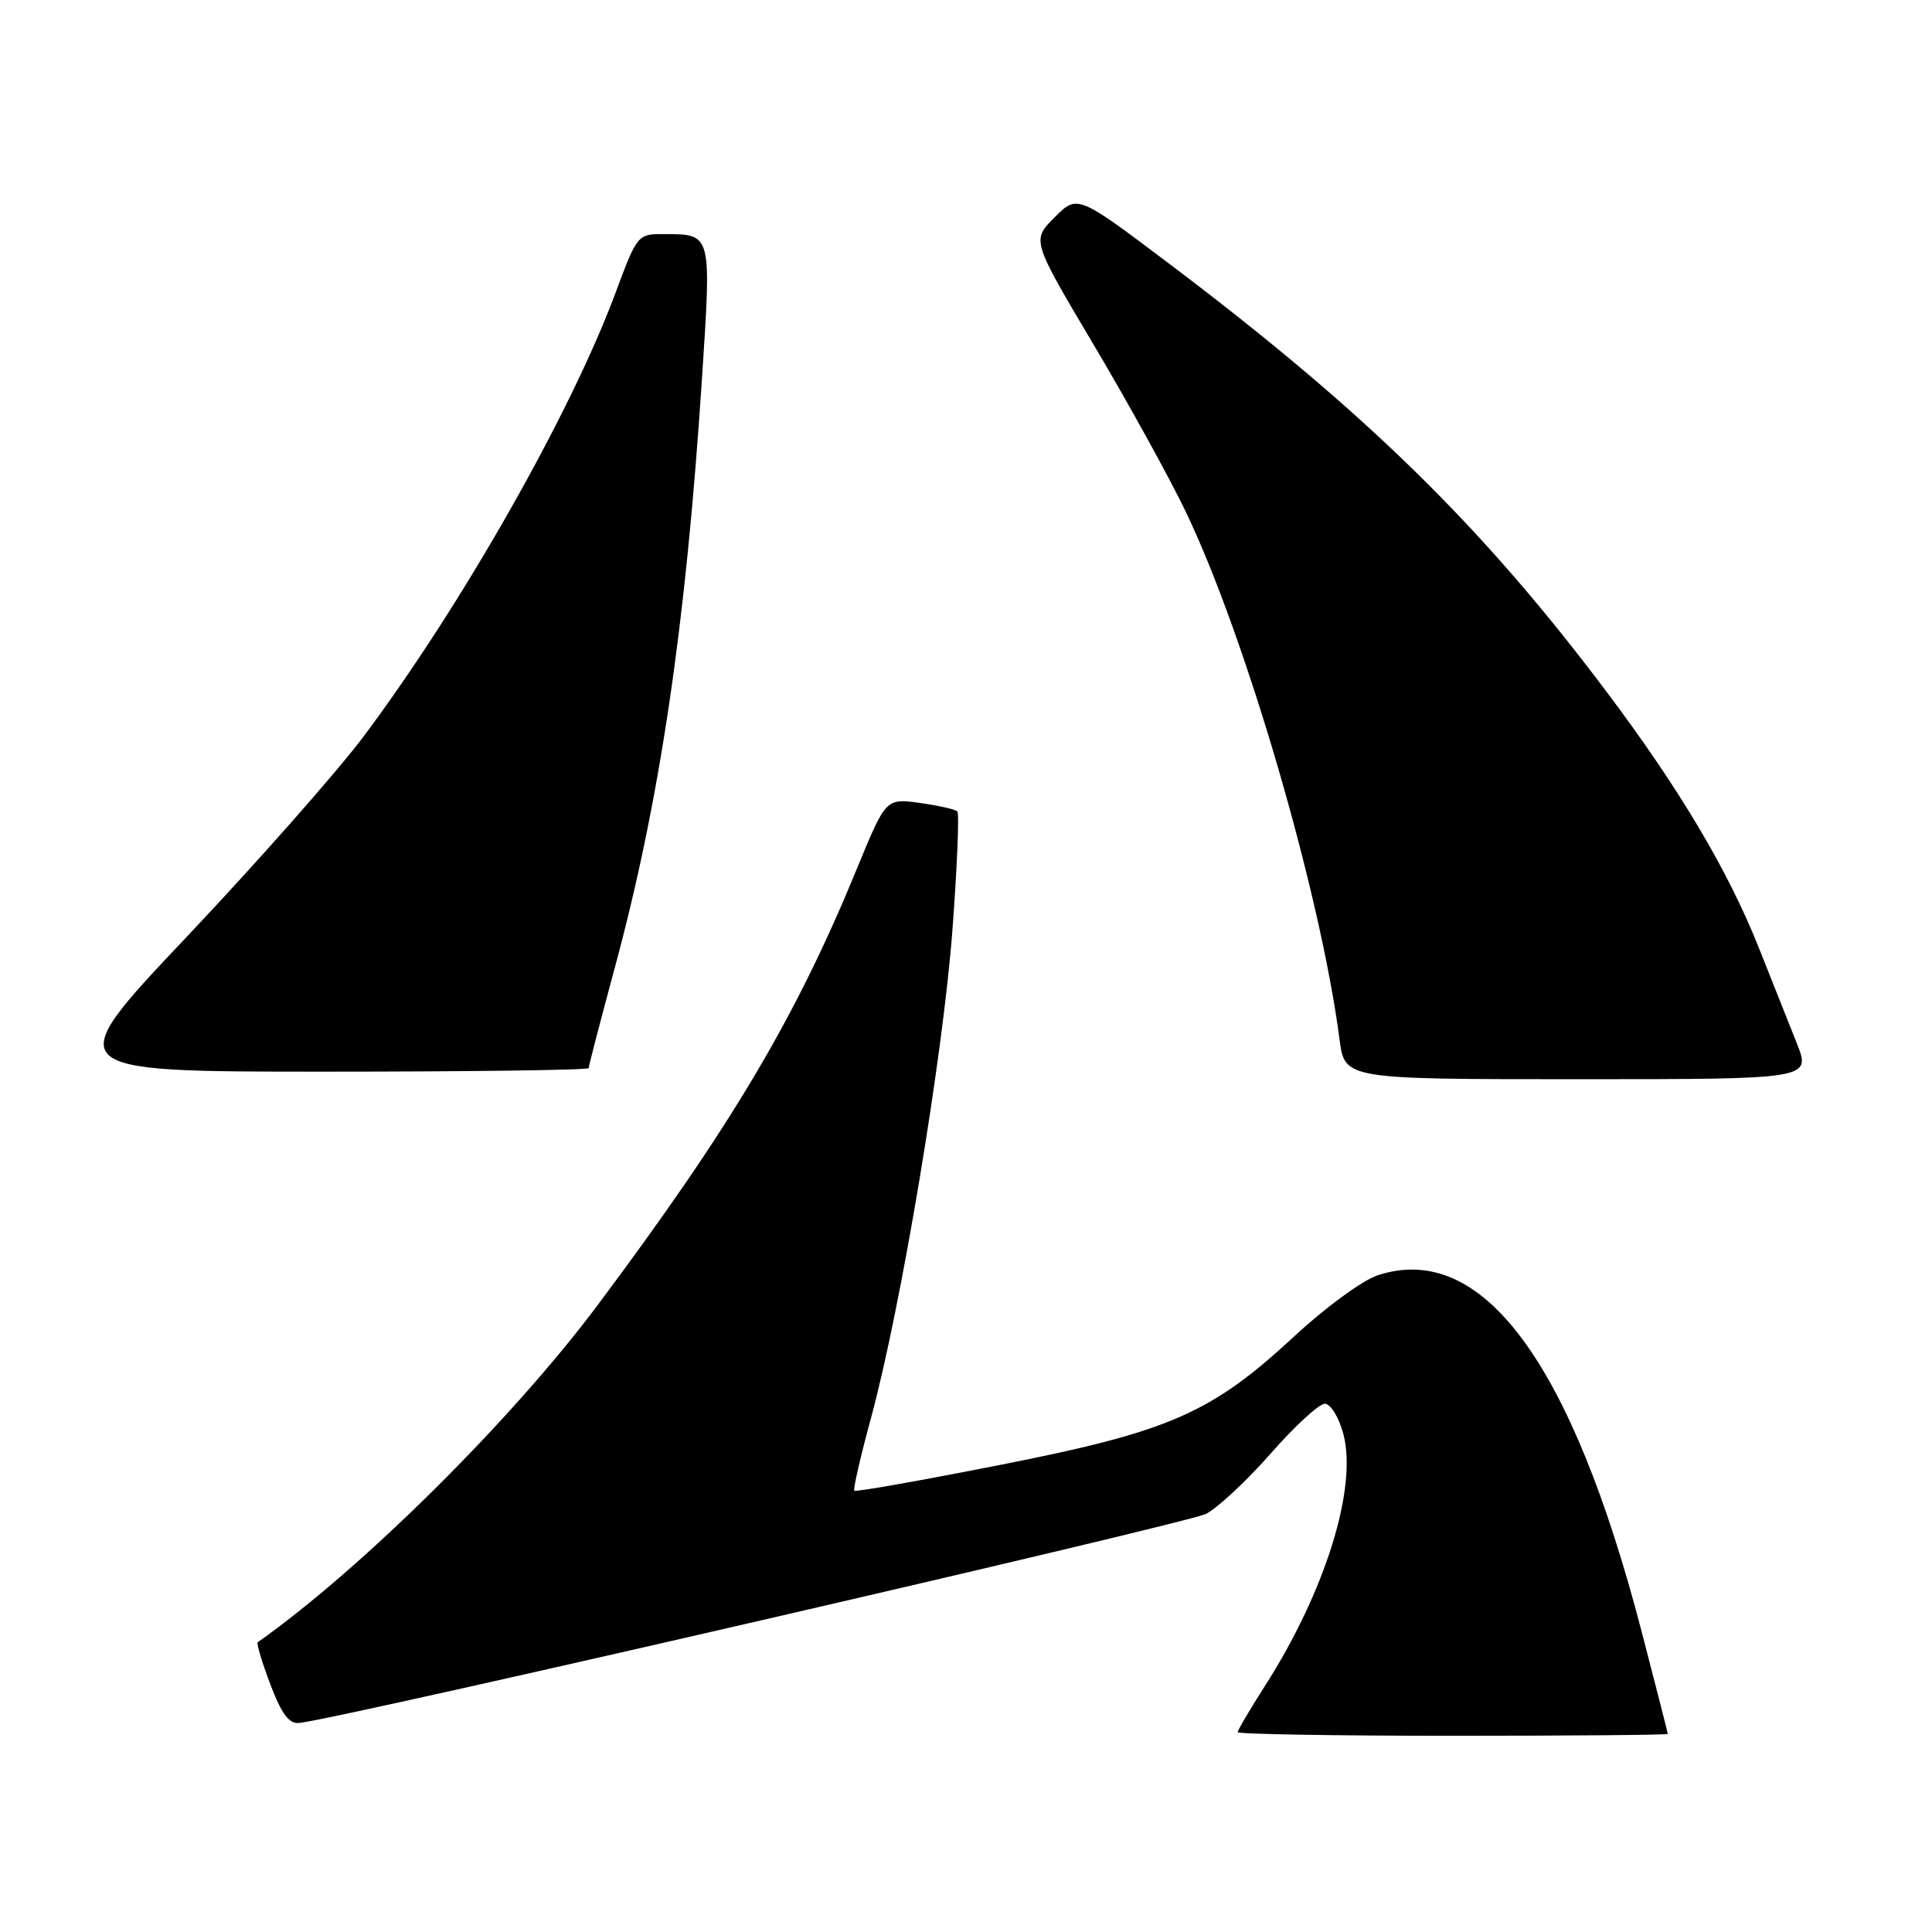 <?xml version="1.0" encoding="UTF-8" standalone="no"?>
<!DOCTYPE svg PUBLIC "-//W3C//DTD SVG 1.1//EN" "http://www.w3.org/Graphics/SVG/1.1/DTD/svg11.dtd" >
<svg xmlns="http://www.w3.org/2000/svg" xmlns:xlink="http://www.w3.org/1999/xlink" version="1.1" viewBox="0 0 256 256">
 <g >
 <path fill="currentColor"
d=" M 220.99 229.75 C 220.99 229.61 219.43 223.52 217.53 216.21 C 208.22 180.40 196.38 164.42 182.53 168.99 C 180.55 169.64 175.59 173.27 171.52 177.05 C 160.48 187.28 155.01 189.68 132.51 194.11 C 122.07 196.17 113.38 197.71 113.20 197.53 C 113.02 197.36 114.02 193.00 115.42 187.86 C 119.40 173.18 124.94 139.99 126.20 123.26 C 126.83 114.88 127.12 107.79 126.85 107.51 C 126.57 107.24 124.32 106.73 121.86 106.39 C 117.38 105.78 117.38 105.78 113.53 115.14 C 105.43 134.89 96.84 149.34 79.14 173.00 C 67.78 188.18 47.99 207.82 34.15 217.61 C 33.96 217.75 34.71 220.25 35.82 223.18 C 37.32 227.14 38.30 228.45 39.66 228.30 C 45.18 227.72 157.42 201.83 159.80 200.60 C 161.36 199.80 165.23 196.18 168.40 192.57 C 171.57 188.96 174.79 186.00 175.55 186.00 C 176.30 186.00 177.40 187.78 177.99 189.97 C 179.91 197.08 175.62 210.87 167.62 223.38 C 165.63 226.49 164.00 229.26 164.00 229.52 C 164.00 229.78 176.82 230.00 192.50 230.00 C 208.18 230.00 221.00 229.89 220.99 229.75 Z  M 238.09 138.25 C 237.05 135.64 234.77 129.90 233.02 125.50 C 228.95 115.30 222.51 104.47 212.87 91.65 C 196.38 69.70 180.93 54.58 155.04 35.03 C 142.77 25.77 142.77 25.77 139.74 28.80 C 136.70 31.84 136.70 31.84 144.91 45.67 C 149.43 53.28 154.89 63.18 157.06 67.68 C 165.05 84.30 174.95 118.25 177.50 137.75 C 178.19 143.00 178.19 143.00 209.08 143.00 C 239.97 143.00 239.97 143.00 238.09 138.25 Z  M 78.00 141.53 C 78.00 141.27 79.55 135.31 81.45 128.28 C 87.45 106.09 90.88 82.89 93.02 50.08 C 94.28 30.81 94.34 31.04 87.98 31.02 C 84.50 31.00 84.43 31.09 81.58 38.75 C 75.62 54.79 61.17 80.24 48.15 97.62 C 44.65 102.28 34.16 114.17 24.82 124.05 C 7.84 142.00 7.84 142.00 42.92 142.00 C 62.21 142.00 78.00 141.79 78.00 141.53 Z "/>
</g>
</svg>